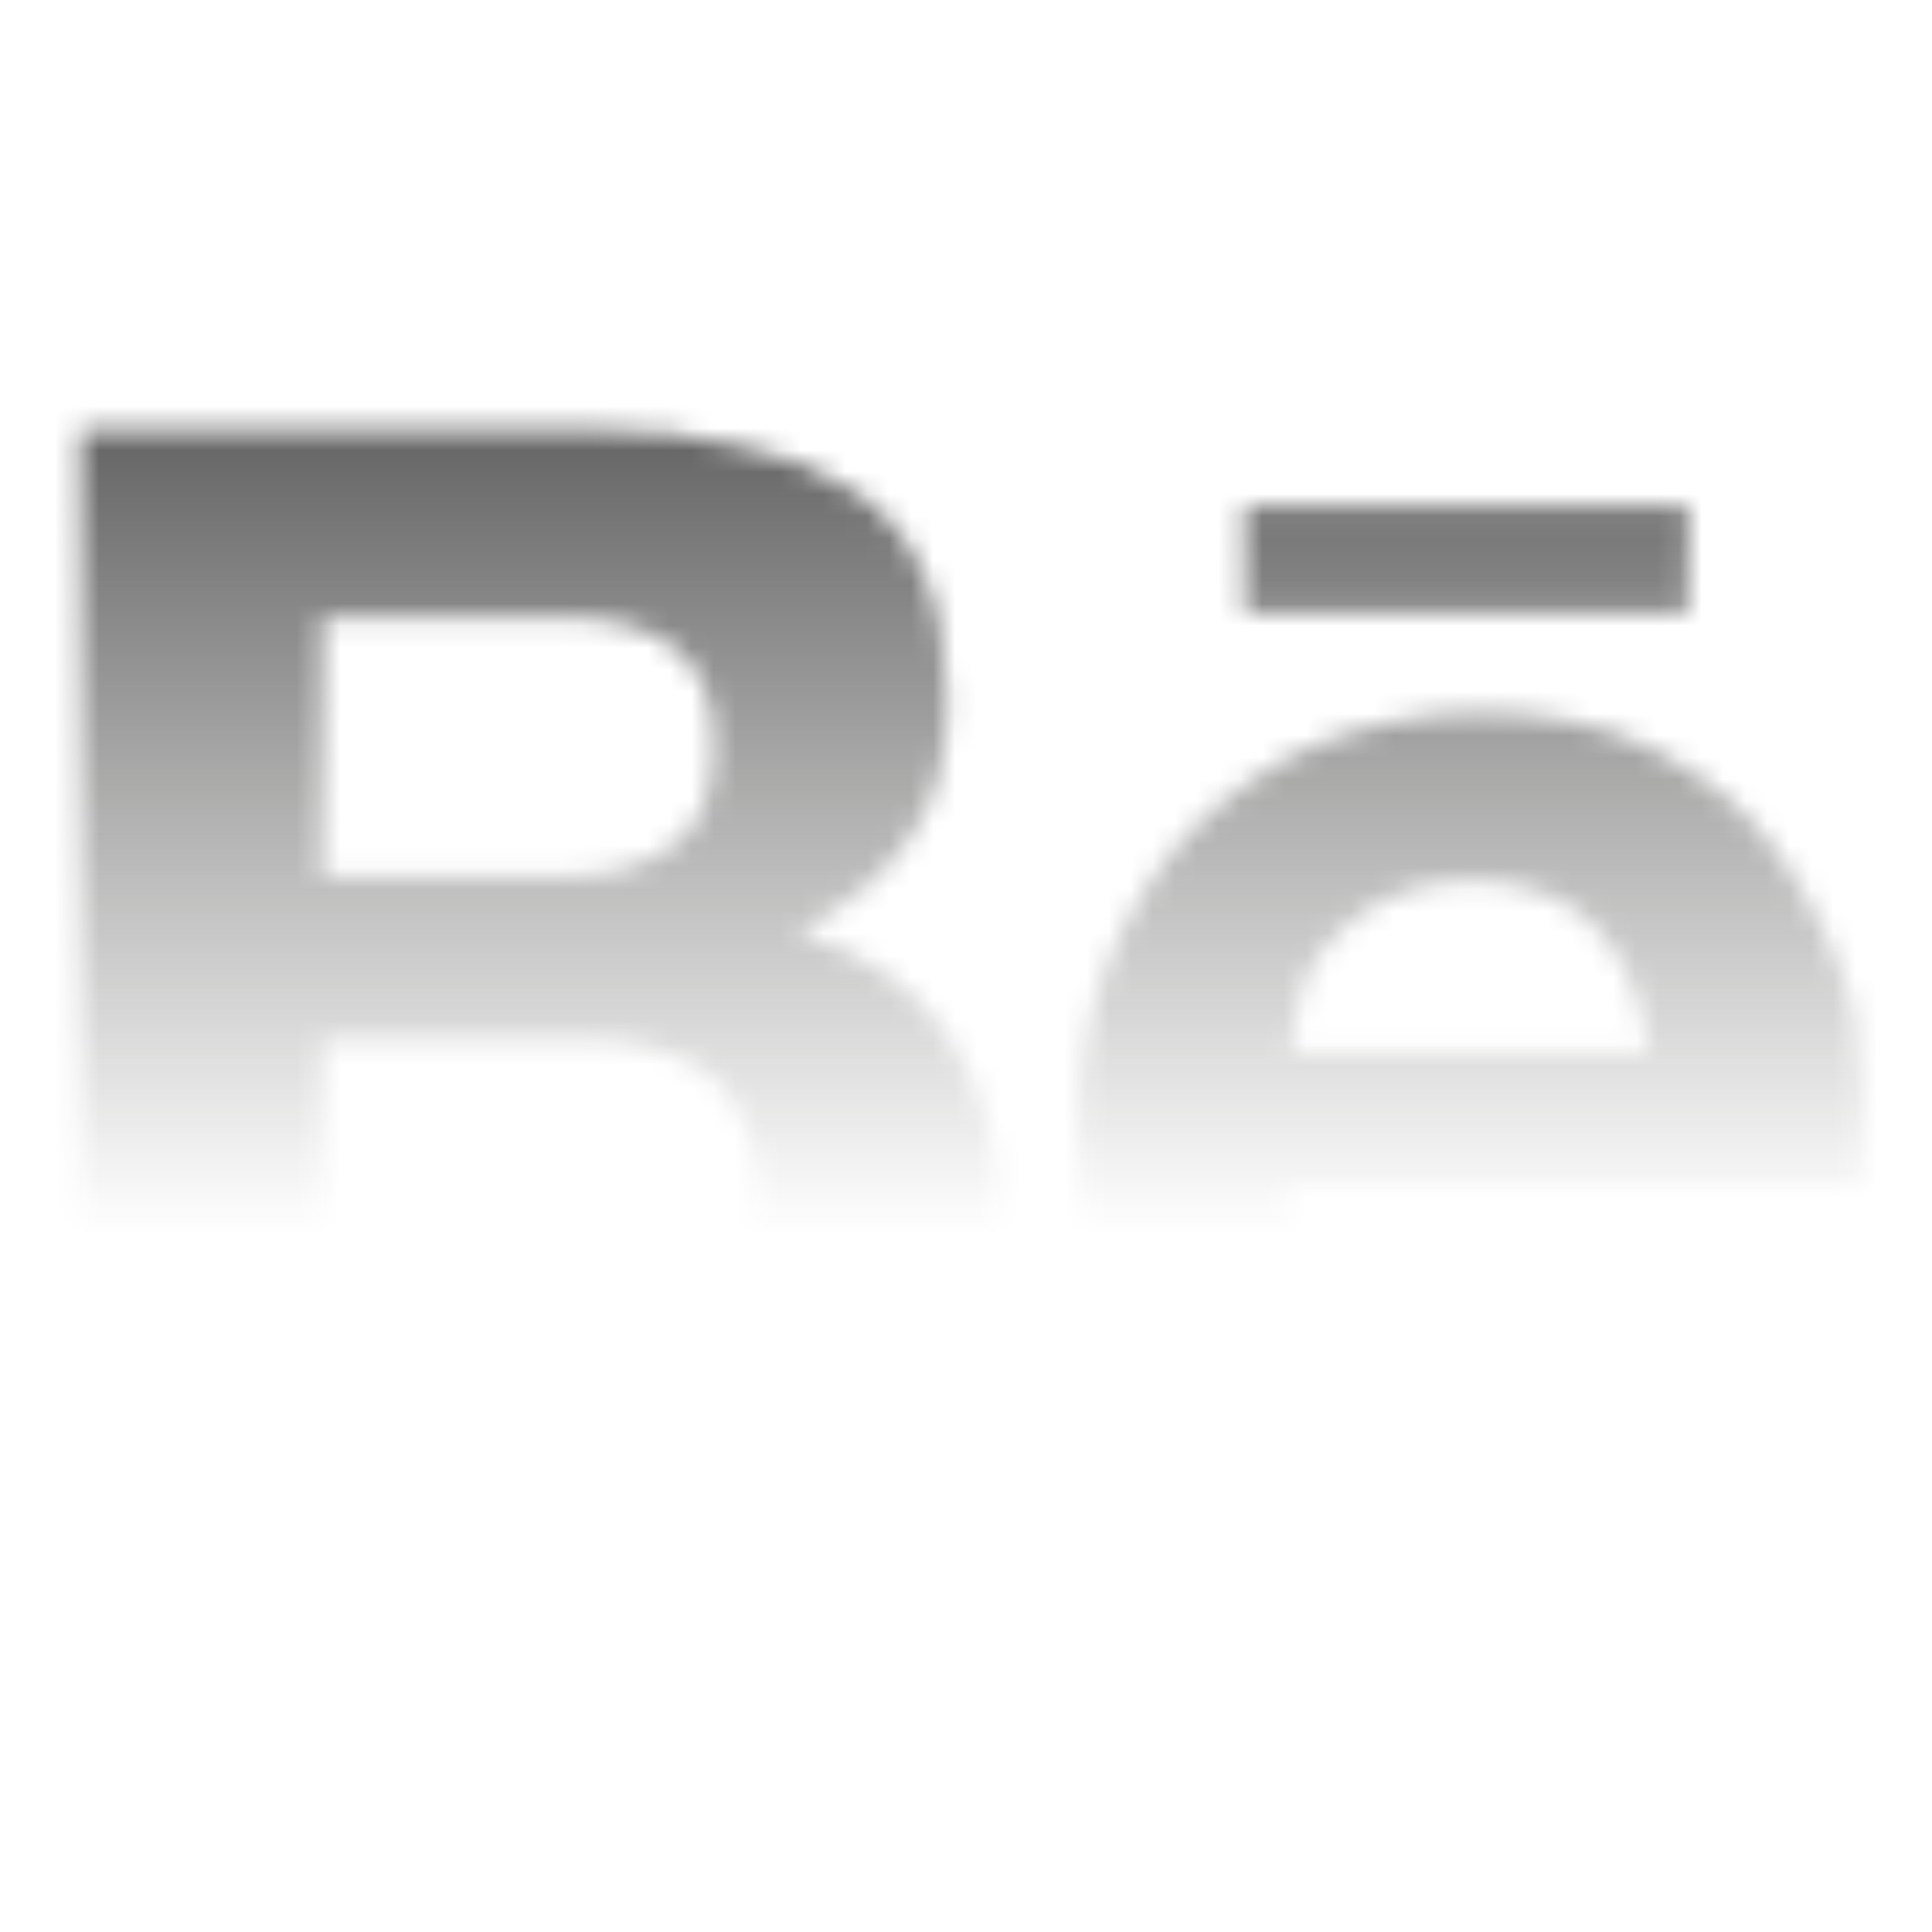 <svg width="88" height="88" viewBox="0 0 88 88" fill="none" xmlns="http://www.w3.org/2000/svg">
<mask id="mask0_459_425" style="mask-type:alpha" maskUnits="userSpaceOnUse" x="0" y="0" width="88" height="88">
<g clip-path="url(#clip0_459_425)">
<path d="M27.29 19.617C29.633 19.617 31.8 19.8 33.78 20.343C35.577 20.673 37.292 21.35 38.829 22.337C40.274 23.243 41.356 24.515 42.074 26.147C42.797 27.779 43.156 29.777 43.156 31.951C43.156 34.492 42.617 36.667 41.356 38.298C40.274 39.934 38.47 41.382 36.307 42.471C39.372 43.38 41.715 45.012 43.156 47.186C44.601 49.364 45.503 52.085 45.503 55.169C45.503 57.71 44.96 59.884 44.058 61.699C43.156 63.514 41.715 65.146 40.091 66.235C38.326 67.402 36.376 68.26 34.323 68.772C32.16 69.318 29.996 69.681 27.833 69.681H3.666V19.617H27.29ZM25.846 39.93C27.829 39.93 29.454 39.387 30.715 38.482C31.976 37.576 32.519 35.941 32.519 33.946C32.519 32.857 32.336 31.768 31.976 31.046C31.617 30.32 31.074 29.773 30.356 29.231C29.633 28.868 28.911 28.505 28.009 28.325C27.107 28.142 26.209 28.142 25.123 28.142H14.666V39.934H25.849L25.846 39.93ZM26.388 61.336C27.47 61.336 28.552 61.153 29.454 60.973C30.364 60.8 31.226 60.428 31.976 59.884C32.711 59.353 33.326 58.674 33.78 57.889C34.14 56.984 34.503 55.895 34.503 54.626C34.503 52.085 33.78 50.27 32.339 49.001C30.895 47.912 28.911 47.37 26.568 47.37H14.666V61.34H26.388V61.336ZM61.192 61.153C62.633 62.605 64.797 63.331 67.682 63.331C69.666 63.331 71.47 62.788 72.911 61.882C74.356 60.793 75.258 59.704 75.617 58.615H84.454C83.009 62.968 80.846 66.051 77.964 68.046C75.074 69.861 71.65 70.95 67.503 70.95C64.849 70.958 62.218 70.466 59.748 69.498C57.525 68.664 55.542 67.294 53.976 65.509C52.302 63.839 51.064 61.782 50.372 59.521C49.47 57.163 49.107 54.626 49.107 51.722C49.107 49.001 49.47 46.464 50.372 44.103C51.239 41.83 52.523 39.738 54.156 37.935C55.78 36.304 57.764 34.855 59.927 33.946C62.335 32.978 64.908 32.485 67.503 32.494C70.568 32.494 73.274 33.04 75.617 34.309C77.964 35.578 79.764 37.03 81.209 39.208C82.682 41.3 83.78 43.632 84.454 46.101C84.813 48.638 84.993 51.179 84.813 54.08H58.666C58.666 56.984 59.748 59.704 61.192 61.156V61.153ZM72.552 42.108C71.29 40.839 69.307 40.113 66.96 40.113C65.584 40.093 64.223 40.403 62.993 41.019C61.911 41.565 61.192 42.291 60.47 43.017C59.806 43.719 59.367 44.602 59.209 45.555C59.025 46.464 58.846 47.186 58.846 47.912H75.074C74.715 45.192 73.813 43.38 72.552 42.108ZM56.682 23.063H76.878V27.962H56.686V23.063H56.682Z" fill="#DDDDDD"/>
</g>
</mask>
<g mask="url(#mask0_459_425)">
<rect x="-23.865" y="-1.491" width="132.746" height="62.644" fill="url(#paint0_linear_459_425)"/>
</g>
<defs>
<linearGradient id="paint0_linear_459_425" x1="42.508" y1="-1.491" x2="42.508" y2="61.153" gradientUnits="userSpaceOnUse">
<stop/>
<stop offset="0.922" stop-color="#1D1E1C" stop-opacity="0"/>
</linearGradient>
<clipPath id="clip0_459_425">
<rect width="88" height="88" fill="white"/>
</clipPath>
</defs>
</svg>
